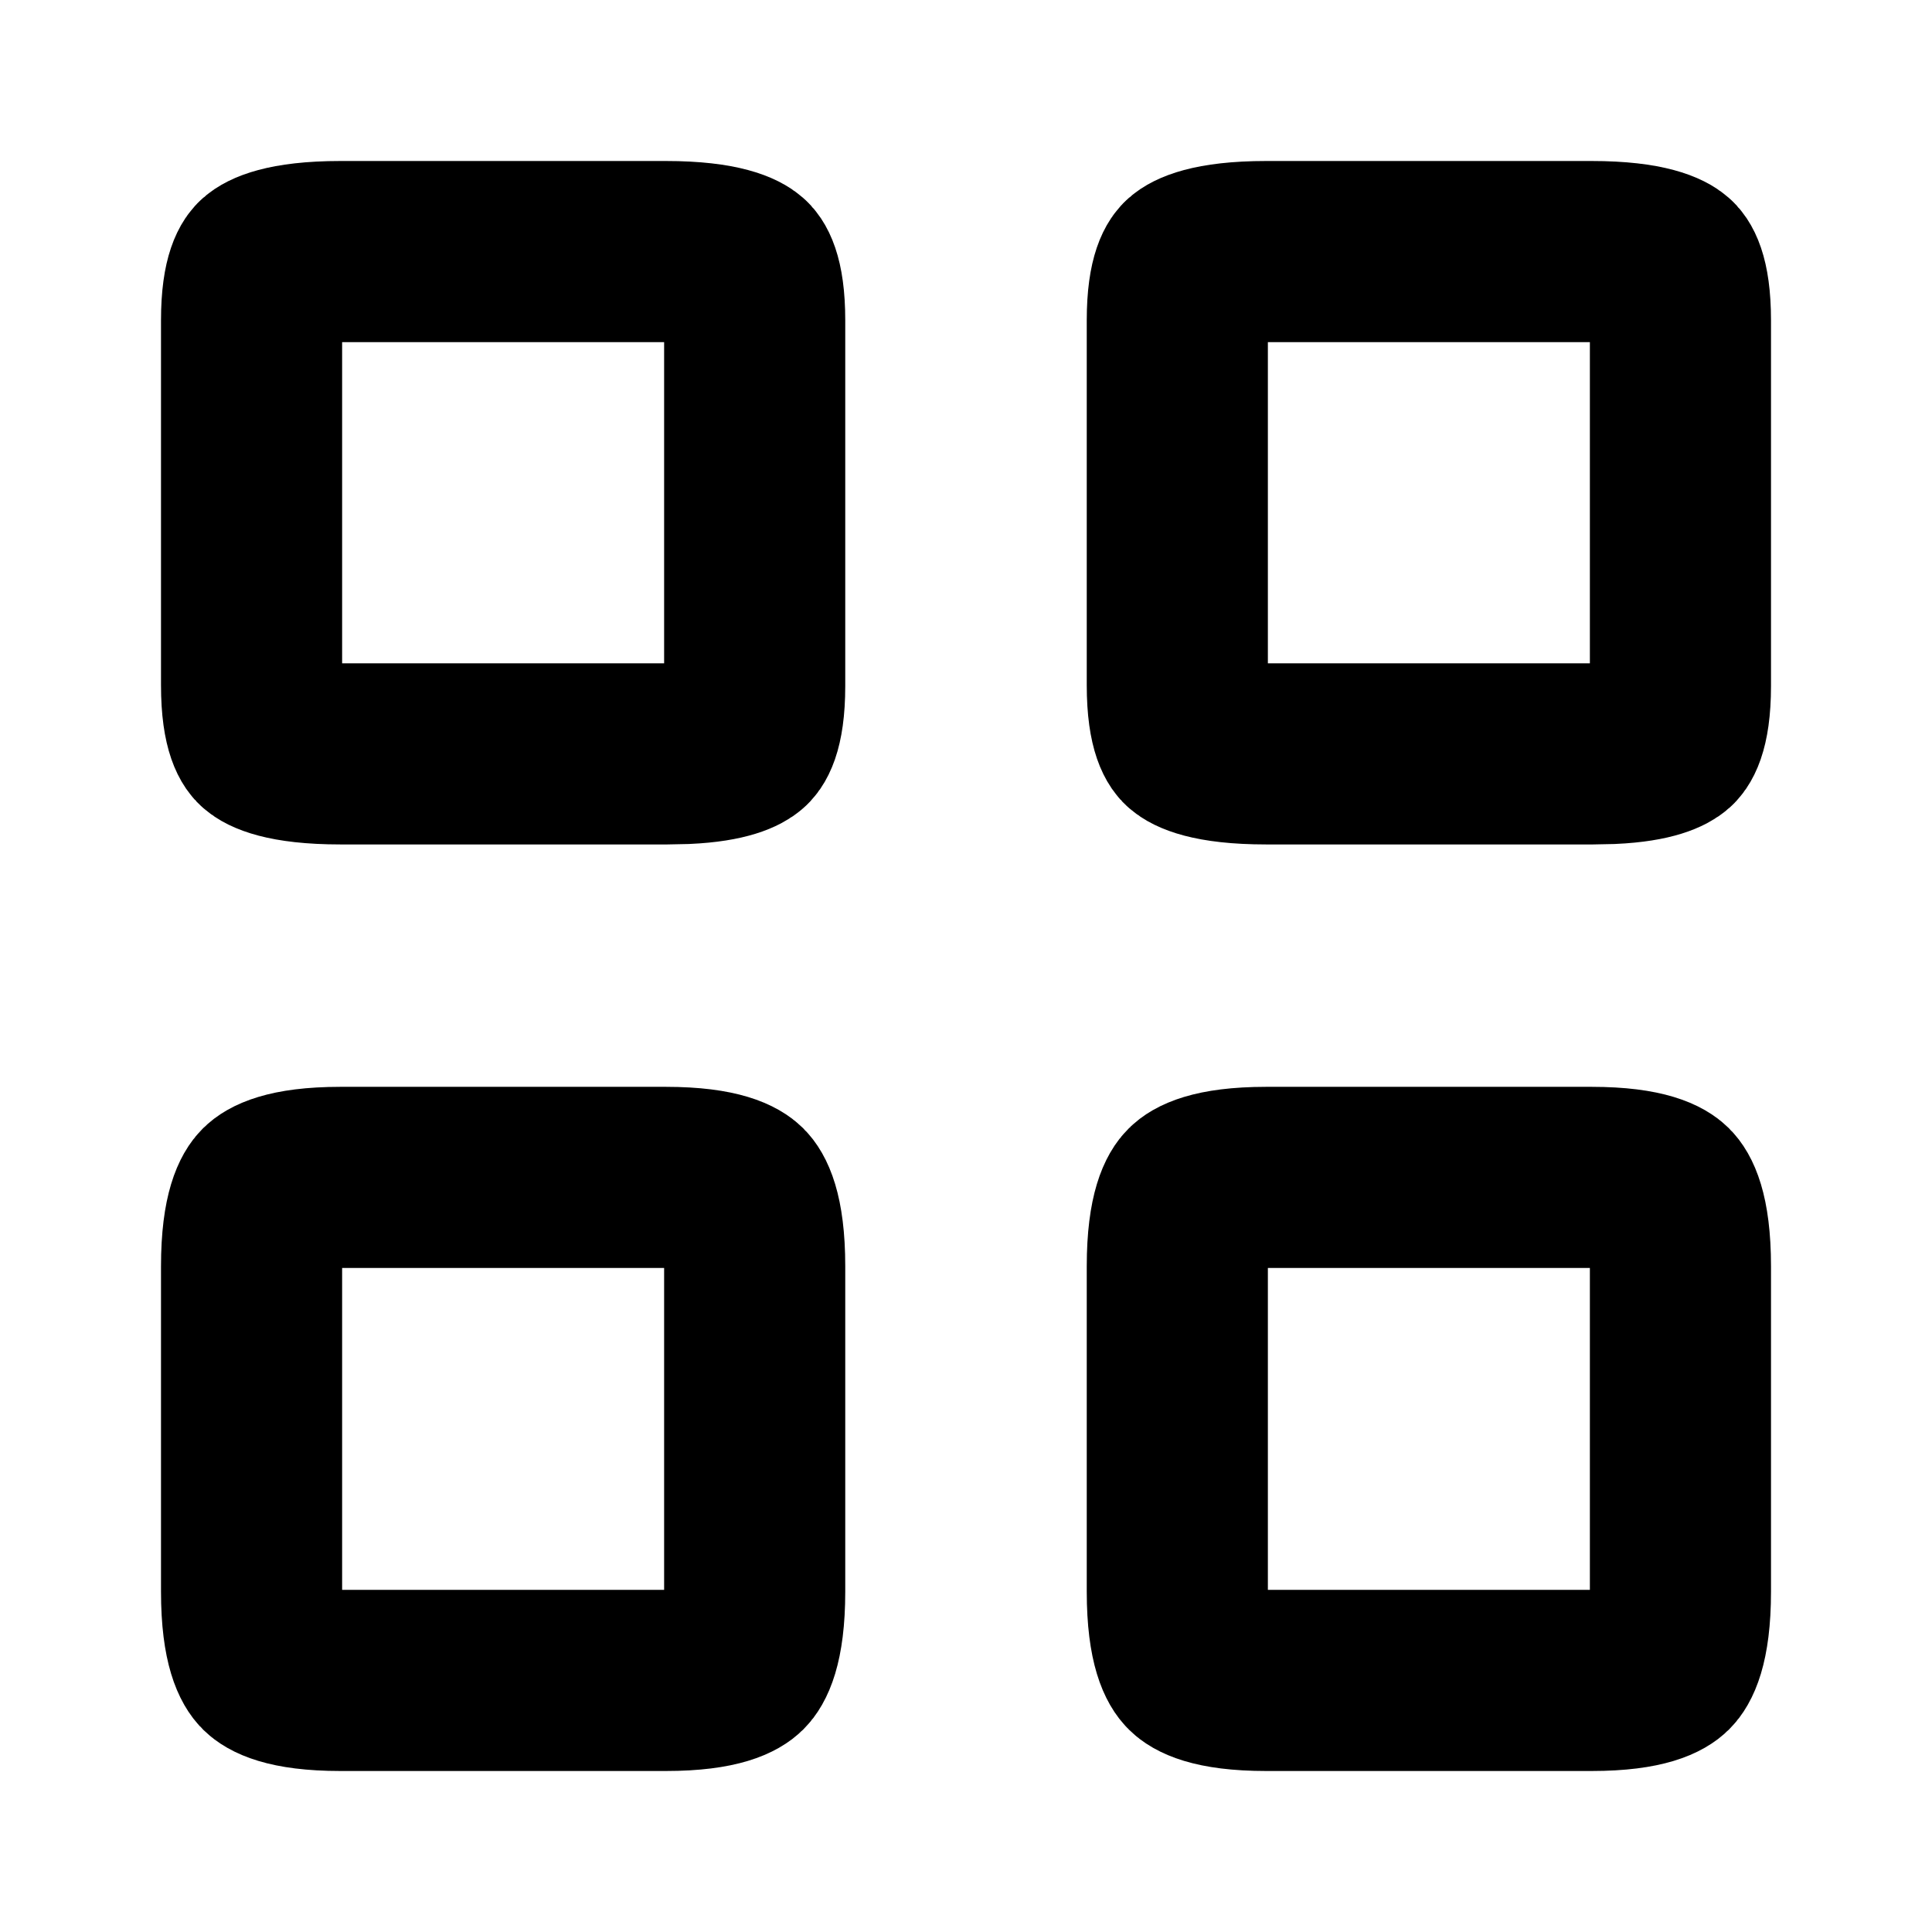 <svg width="24" height="24" viewBox="0 0 24 24" fill="none" xmlns="http://www.w3.org/2000/svg">
<path d="M15.73 3.125H19.77C20.477 3.125 20.688 3.262 20.734 3.303C20.749 3.316 20.875 3.426 20.875 3.98V8.52C20.875 9.081 20.745 9.186 20.735 9.195C20.697 9.229 20.532 9.337 20.02 9.36L19.777 9.365H15.73C15.021 9.365 14.81 9.231 14.765 9.19C14.755 9.182 14.625 9.077 14.625 8.51V3.98C14.625 3.426 14.751 3.316 14.766 3.303C14.812 3.262 15.023 3.125 15.73 3.125Z" stroke="black" stroke-width="2.25"/>
<path d="M15.73 14.626H19.77C20.452 14.626 20.64 14.77 20.686 14.815C20.731 14.86 20.875 15.049 20.875 15.731V19.77C20.875 20.452 20.731 20.641 20.686 20.686C20.64 20.731 20.452 20.875 19.77 20.875H15.73C15.048 20.875 14.86 20.731 14.815 20.686C14.769 20.641 14.625 20.452 14.625 19.77V15.731C14.625 15.049 14.769 14.86 14.815 14.815C14.86 14.77 15.048 14.626 15.73 14.626Z" stroke="black" stroke-width="2.25"/>
<path d="M4.23 3.125H8.27C8.977 3.125 9.188 3.262 9.234 3.303C9.249 3.316 9.375 3.426 9.375 3.98V8.52C9.375 9.081 9.246 9.186 9.235 9.195C9.197 9.229 9.032 9.337 8.52 9.36L8.277 9.365H4.23C3.521 9.365 3.31 9.231 3.265 9.19C3.255 9.182 3.125 9.077 3.125 8.51V3.98C3.125 3.426 3.251 3.316 3.266 3.303C3.312 3.262 3.523 3.125 4.23 3.125Z" stroke="black" stroke-width="2.25"/>
<path d="M4.23 14.626H8.27C8.952 14.626 9.14 14.77 9.186 14.815C9.231 14.86 9.375 15.049 9.375 15.731V19.77C9.375 20.452 9.231 20.641 9.186 20.686C9.14 20.731 8.952 20.875 8.27 20.875H4.23C3.548 20.875 3.36 20.731 3.314 20.686C3.269 20.641 3.125 20.452 3.125 19.77V15.731C3.125 15.049 3.269 14.86 3.314 14.815C3.36 14.77 3.548 14.626 4.23 14.626Z" stroke="black" stroke-width="2.25"/>
</svg>
